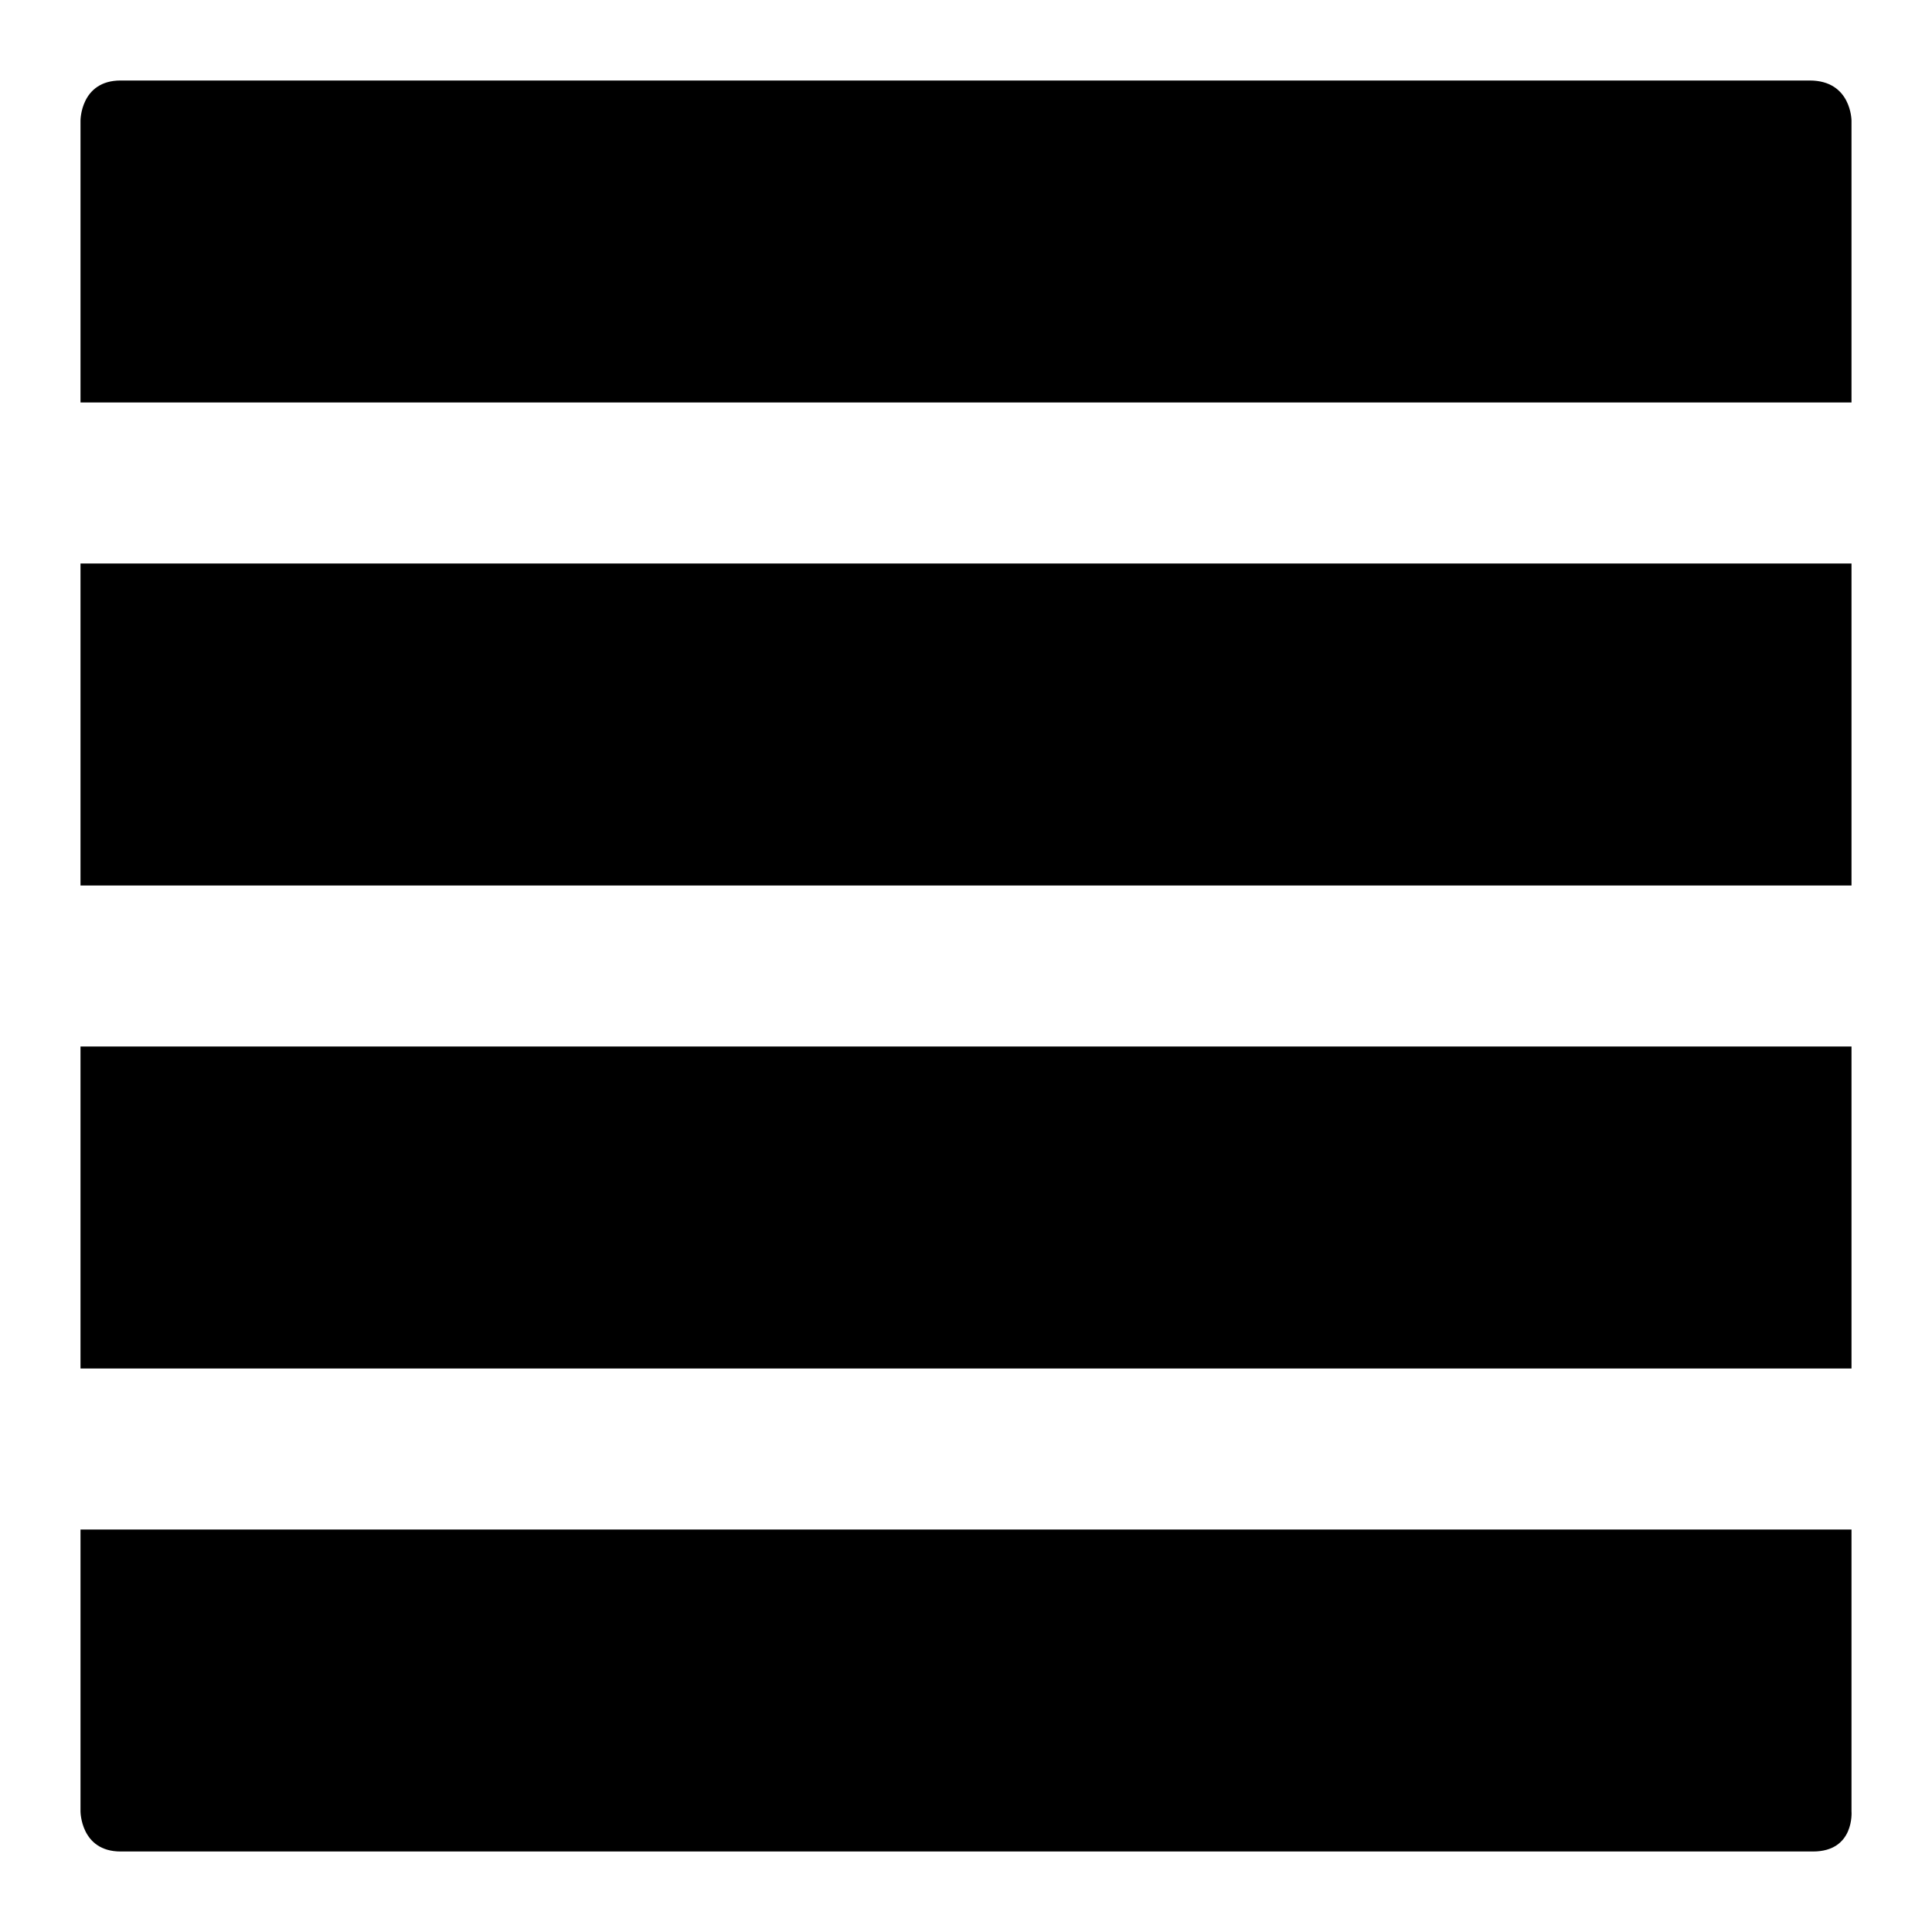 <?xml version="1.0" encoding="utf-8"?>
<!-- Generator: Adobe Illustrator 16.0.0, SVG Export Plug-In . SVG Version: 6.00 Build 0)  -->
<!DOCTYPE svg PUBLIC "-//W3C//DTD SVG 1.1//EN" "http://www.w3.org/Graphics/SVG/1.1/DTD/svg11.dtd">
<svg version="1.1" id="Layer_1" xmlns="http://www.w3.org/2000/svg" xmlns:xlink="http://www.w3.org/1999/xlink" x="0px" y="0px"
	 width="1152px" height="1152px" viewBox="0 0 1152 1152" enable-background="new 0 0 1152 1152" xml:space="preserve">
<path d="M1104,240H48V71.955C48,71.955,47.909,48,71.955,48s982.135,0,1007.09,0S1104,71.955,1104,71.955V240z"/>
<rect x="48" y="336" width="1056" height="192"/>
<rect x="48" y="624" width="1056" height="192"/>
<path d="M1104,1080.045c0,0,1.996,23.955-23.002,23.955s-985.089,0-1009.043,0S48,1080.045,48,1080.045V912h1056V1080.045z"/>
</svg>
